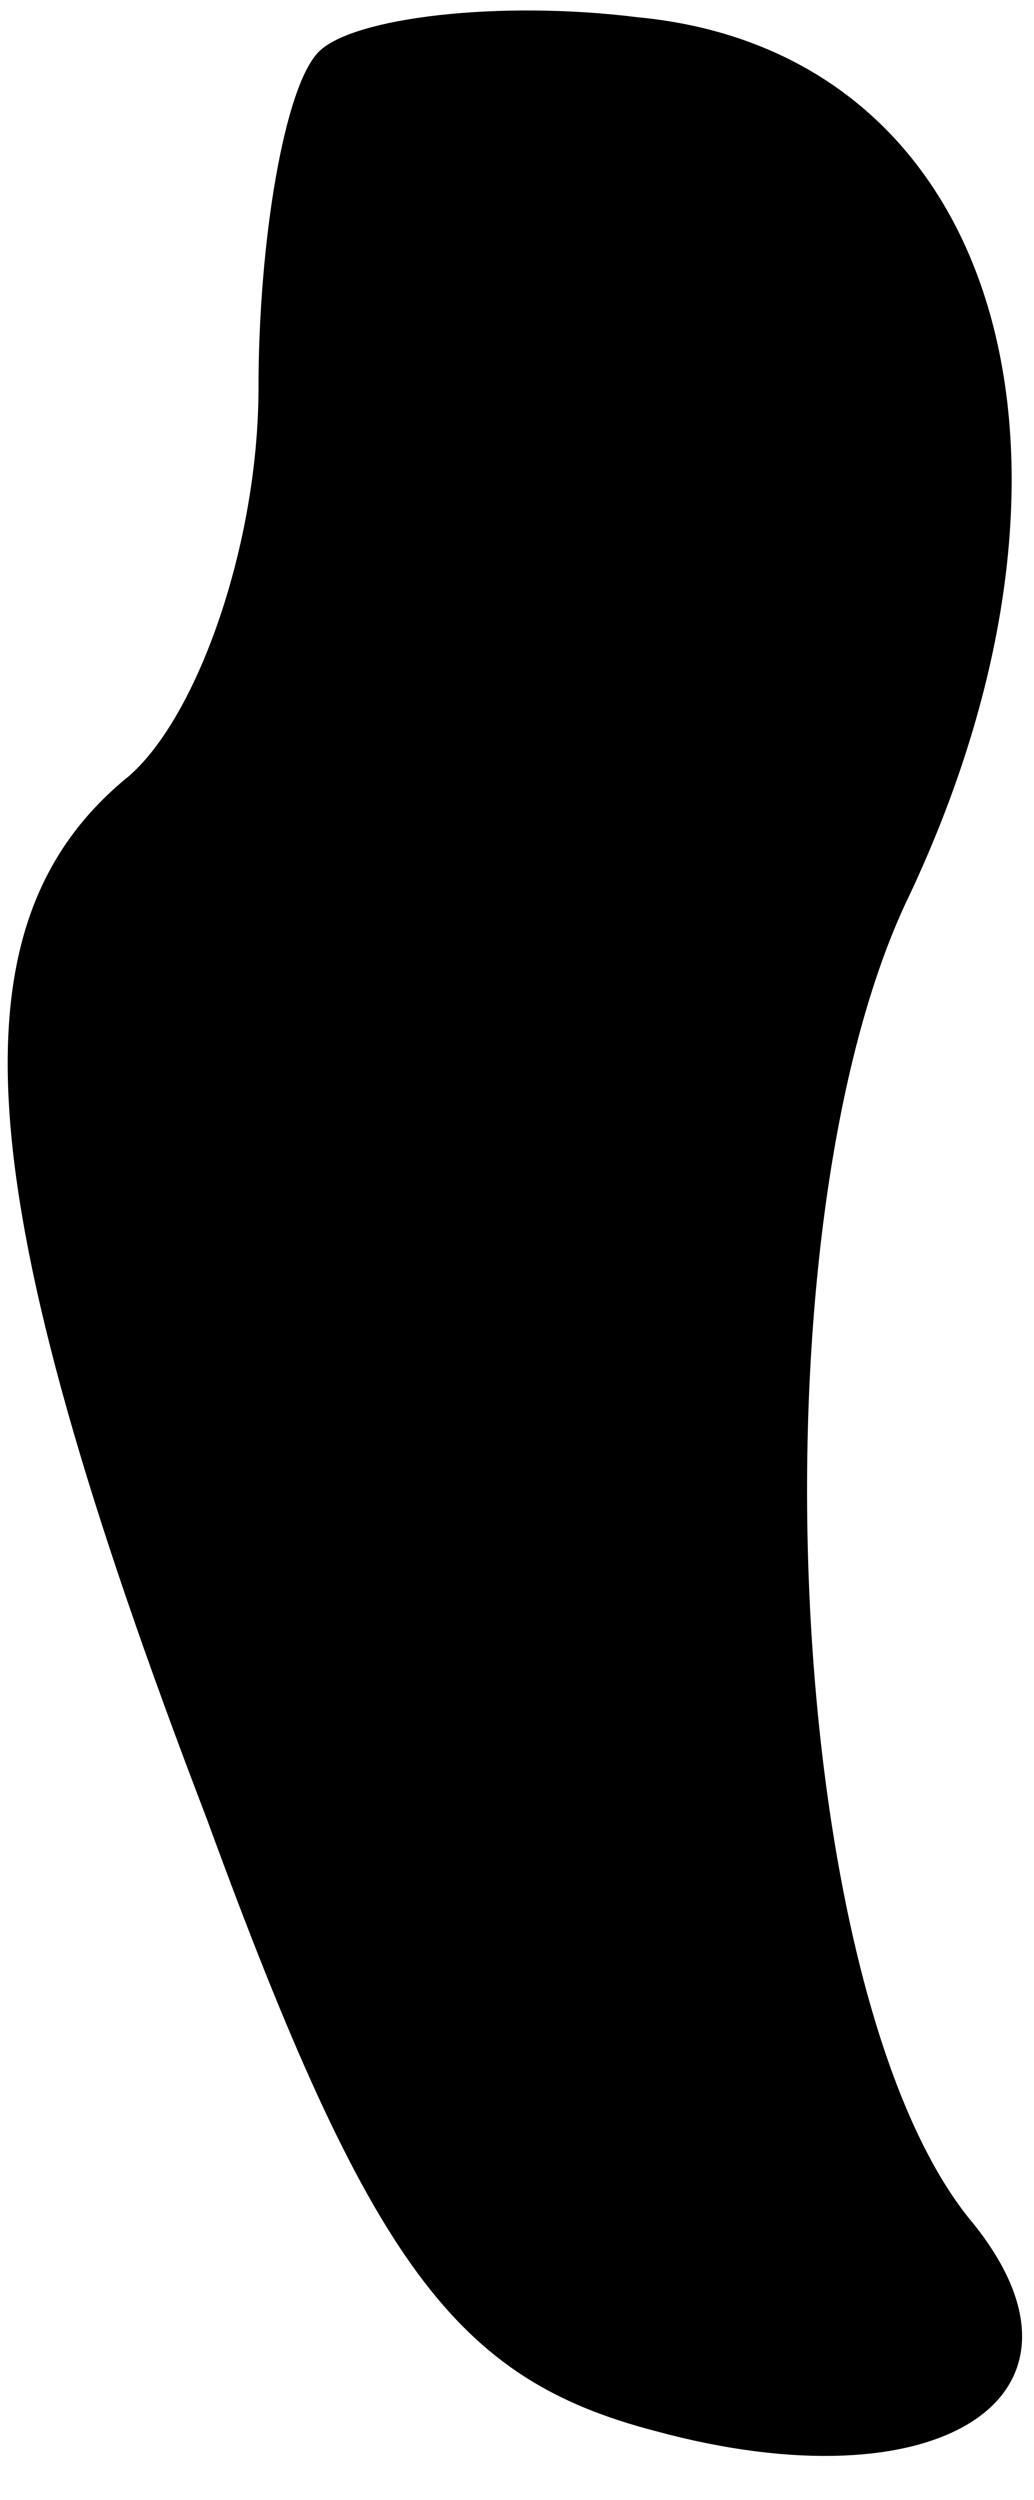 <?xml version="1.0" standalone="no"?>
<!DOCTYPE svg PUBLIC "-//W3C//DTD SVG 20010904//EN"
 "http://www.w3.org/TR/2001/REC-SVG-20010904/DTD/svg10.dtd">
<svg version="1.0" xmlns="http://www.w3.org/2000/svg"
 width="12pt" height="29pt" viewBox="0 0 12 29"
 preserveAspectRatio="xMidYMid meet">
<g transform="translate(0,29) scale(0.1,-0.1)"
fill="#000000" stroke="none">
<path fill="#000000" stroke="none" d="M37 284 c-4 -4 -7 -22 -7 -39 0 -18 -7
-38 -15 -45 -21 -17 -19 -48 9 -121 19 -52 29 -65 52 -71 33 -9 53 4 37 24
-22 26 -26 114 -8 153 25 52 11 99 -31 103 -16 2 -33 0 -37 -4z"/>
</g>
</svg>
